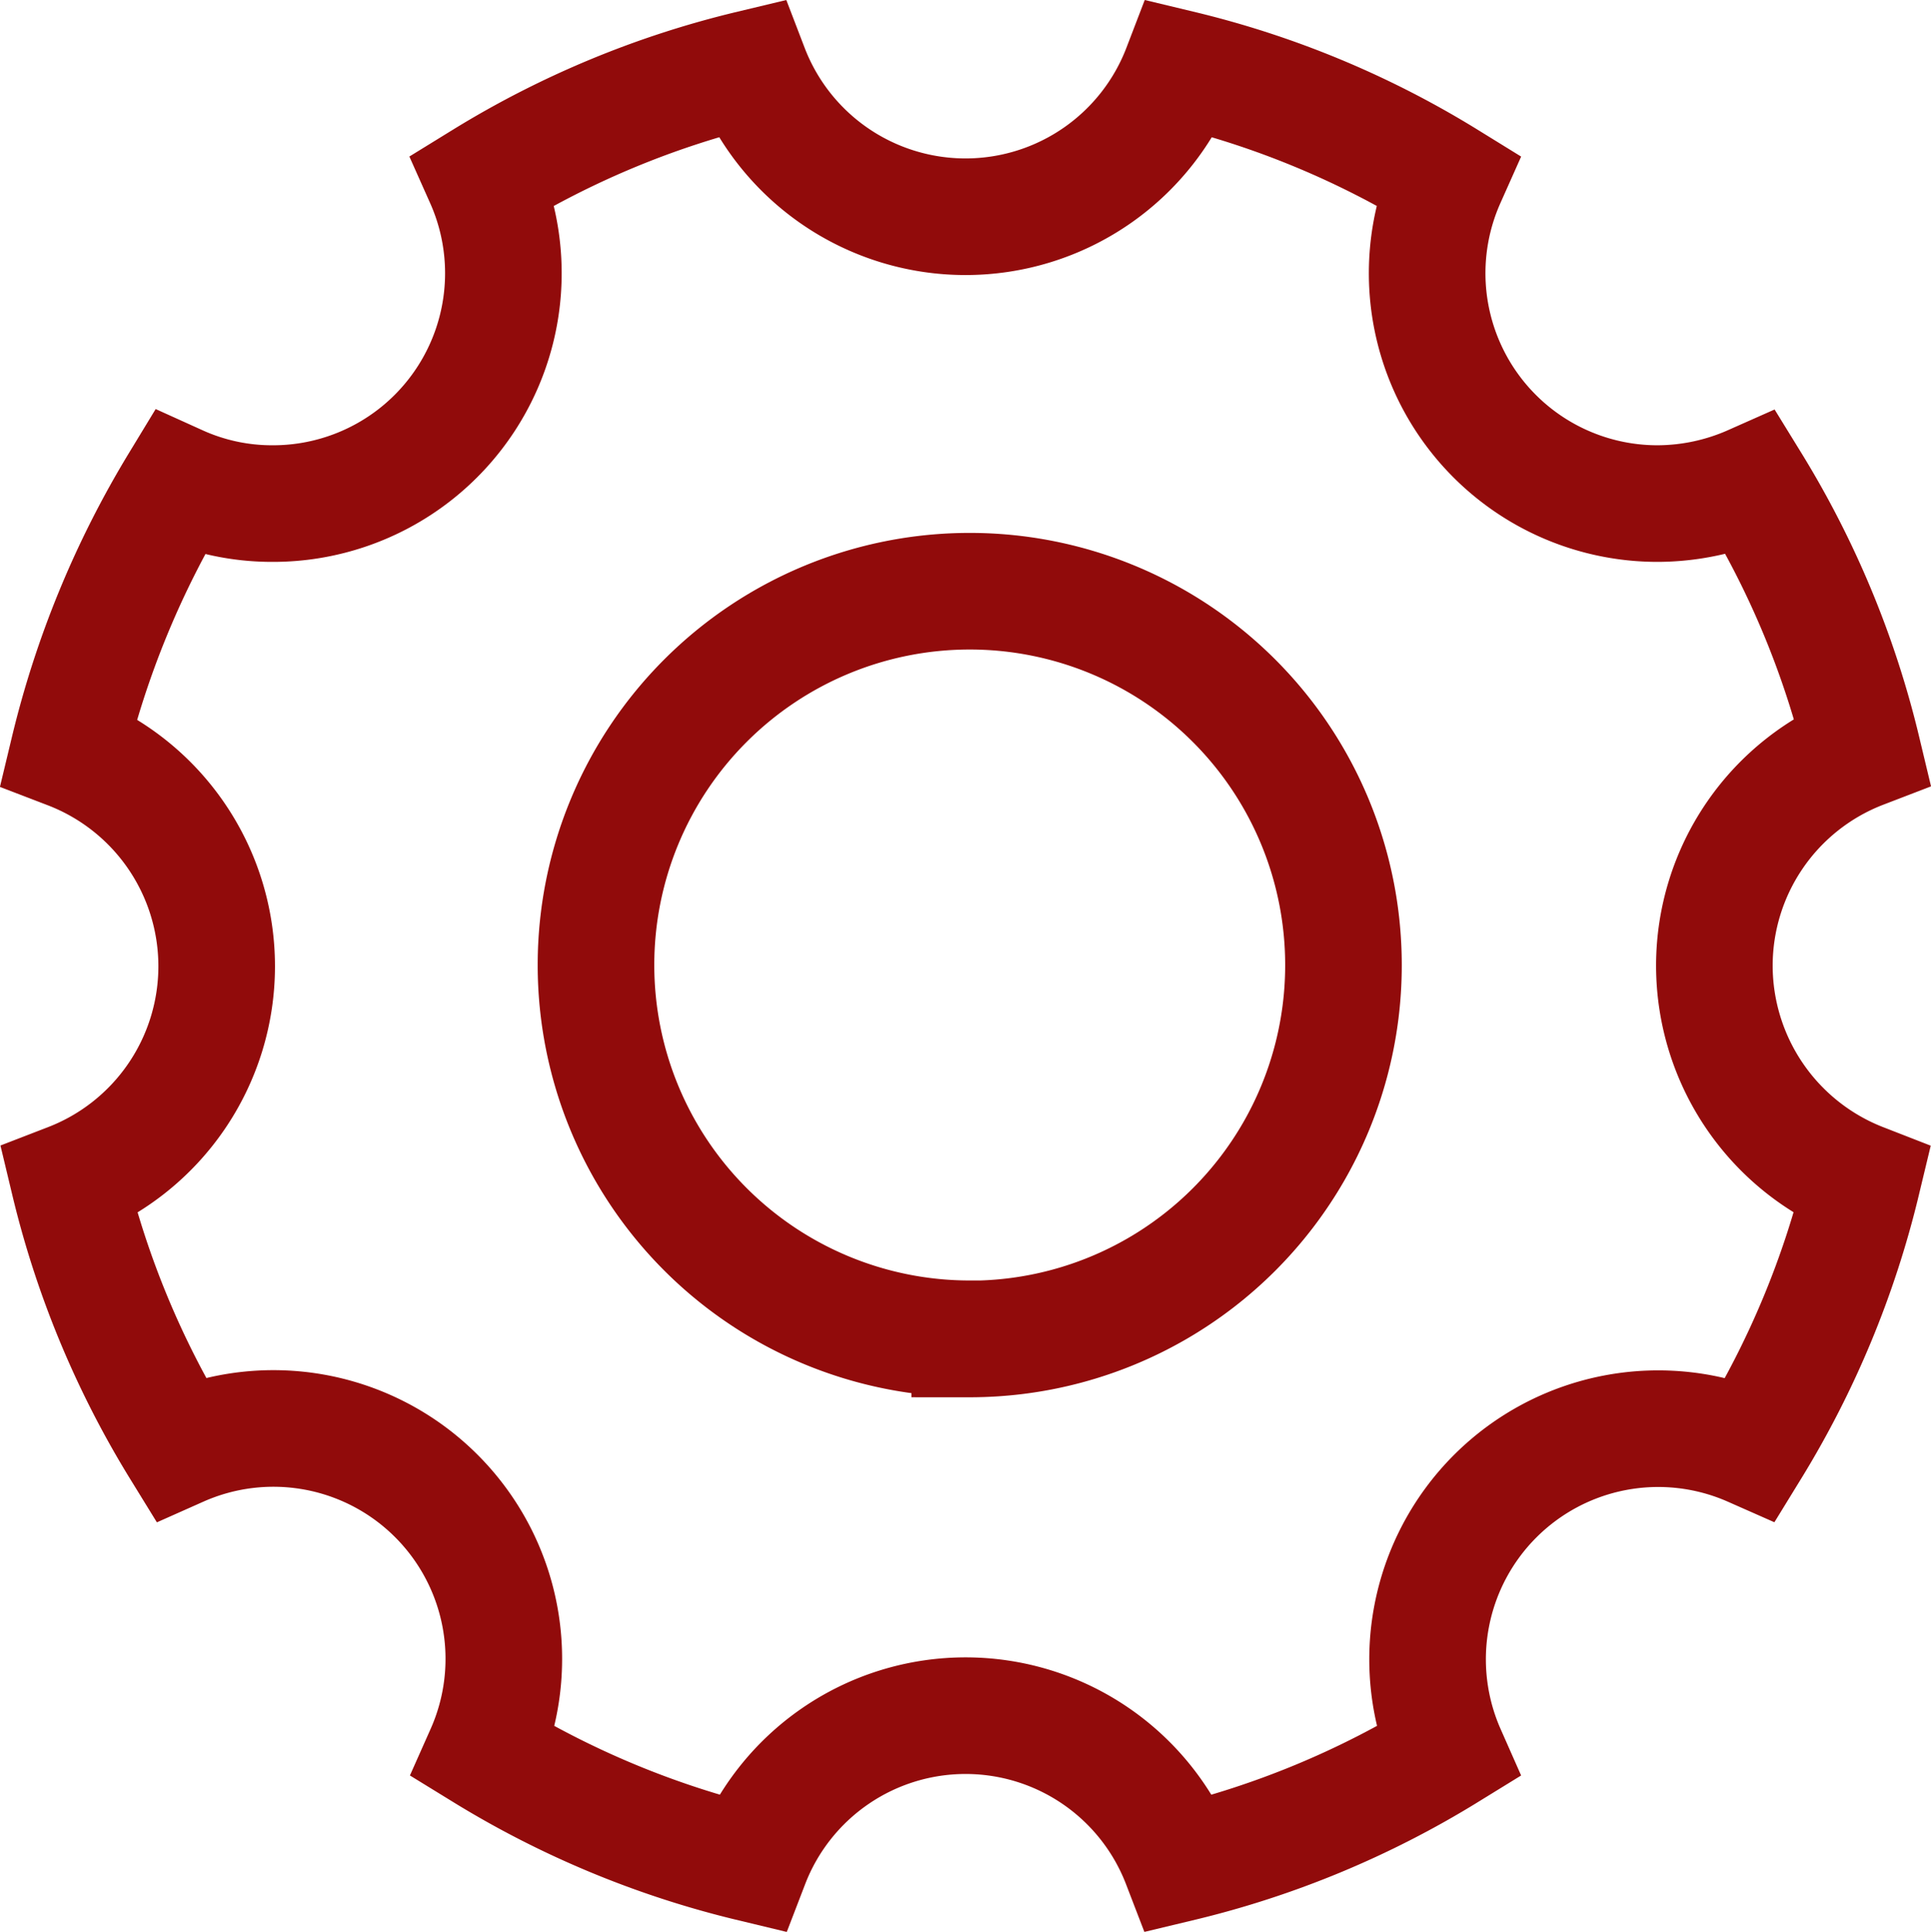 <svg xmlns="http://www.w3.org/2000/svg" width="33.123" height="33.133" viewBox="0 0 33.123 33.133"><path d="M32.731,19.885a3.96,3.96,0,0,1,2.54-3.694,15.7,15.7,0,0,0-1.9-4.576,4.013,4.013,0,0,1-1.611.345A3.951,3.951,0,0,1,28.147,6.4,15.648,15.648,0,0,0,23.58,4.5a3.956,3.956,0,0,1-7.388,0,15.7,15.7,0,0,0-4.576,1.9A3.951,3.951,0,0,1,8,11.96a3.882,3.882,0,0,1-1.611-.345A16.042,16.042,0,0,0,4.5,16.2a3.958,3.958,0,0,1,.008,7.388,15.7,15.7,0,0,0,1.9,4.576,3.952,3.952,0,0,1,5.217,5.217,15.787,15.787,0,0,0,4.576,1.9,3.949,3.949,0,0,1,7.372,0,15.7,15.7,0,0,0,4.576-1.9,3.956,3.956,0,0,1,5.217-5.217,15.787,15.787,0,0,0,1.9-4.576A3.978,3.978,0,0,1,32.731,19.885Zm-12.773,6.4a6.411,6.411,0,1,1,6.411-6.411A6.409,6.409,0,0,1,19.958,26.288Z" transform="translate(-3.324 -3.323)" fill="none" stroke="#910b0b" stroke-width="2"/></svg>